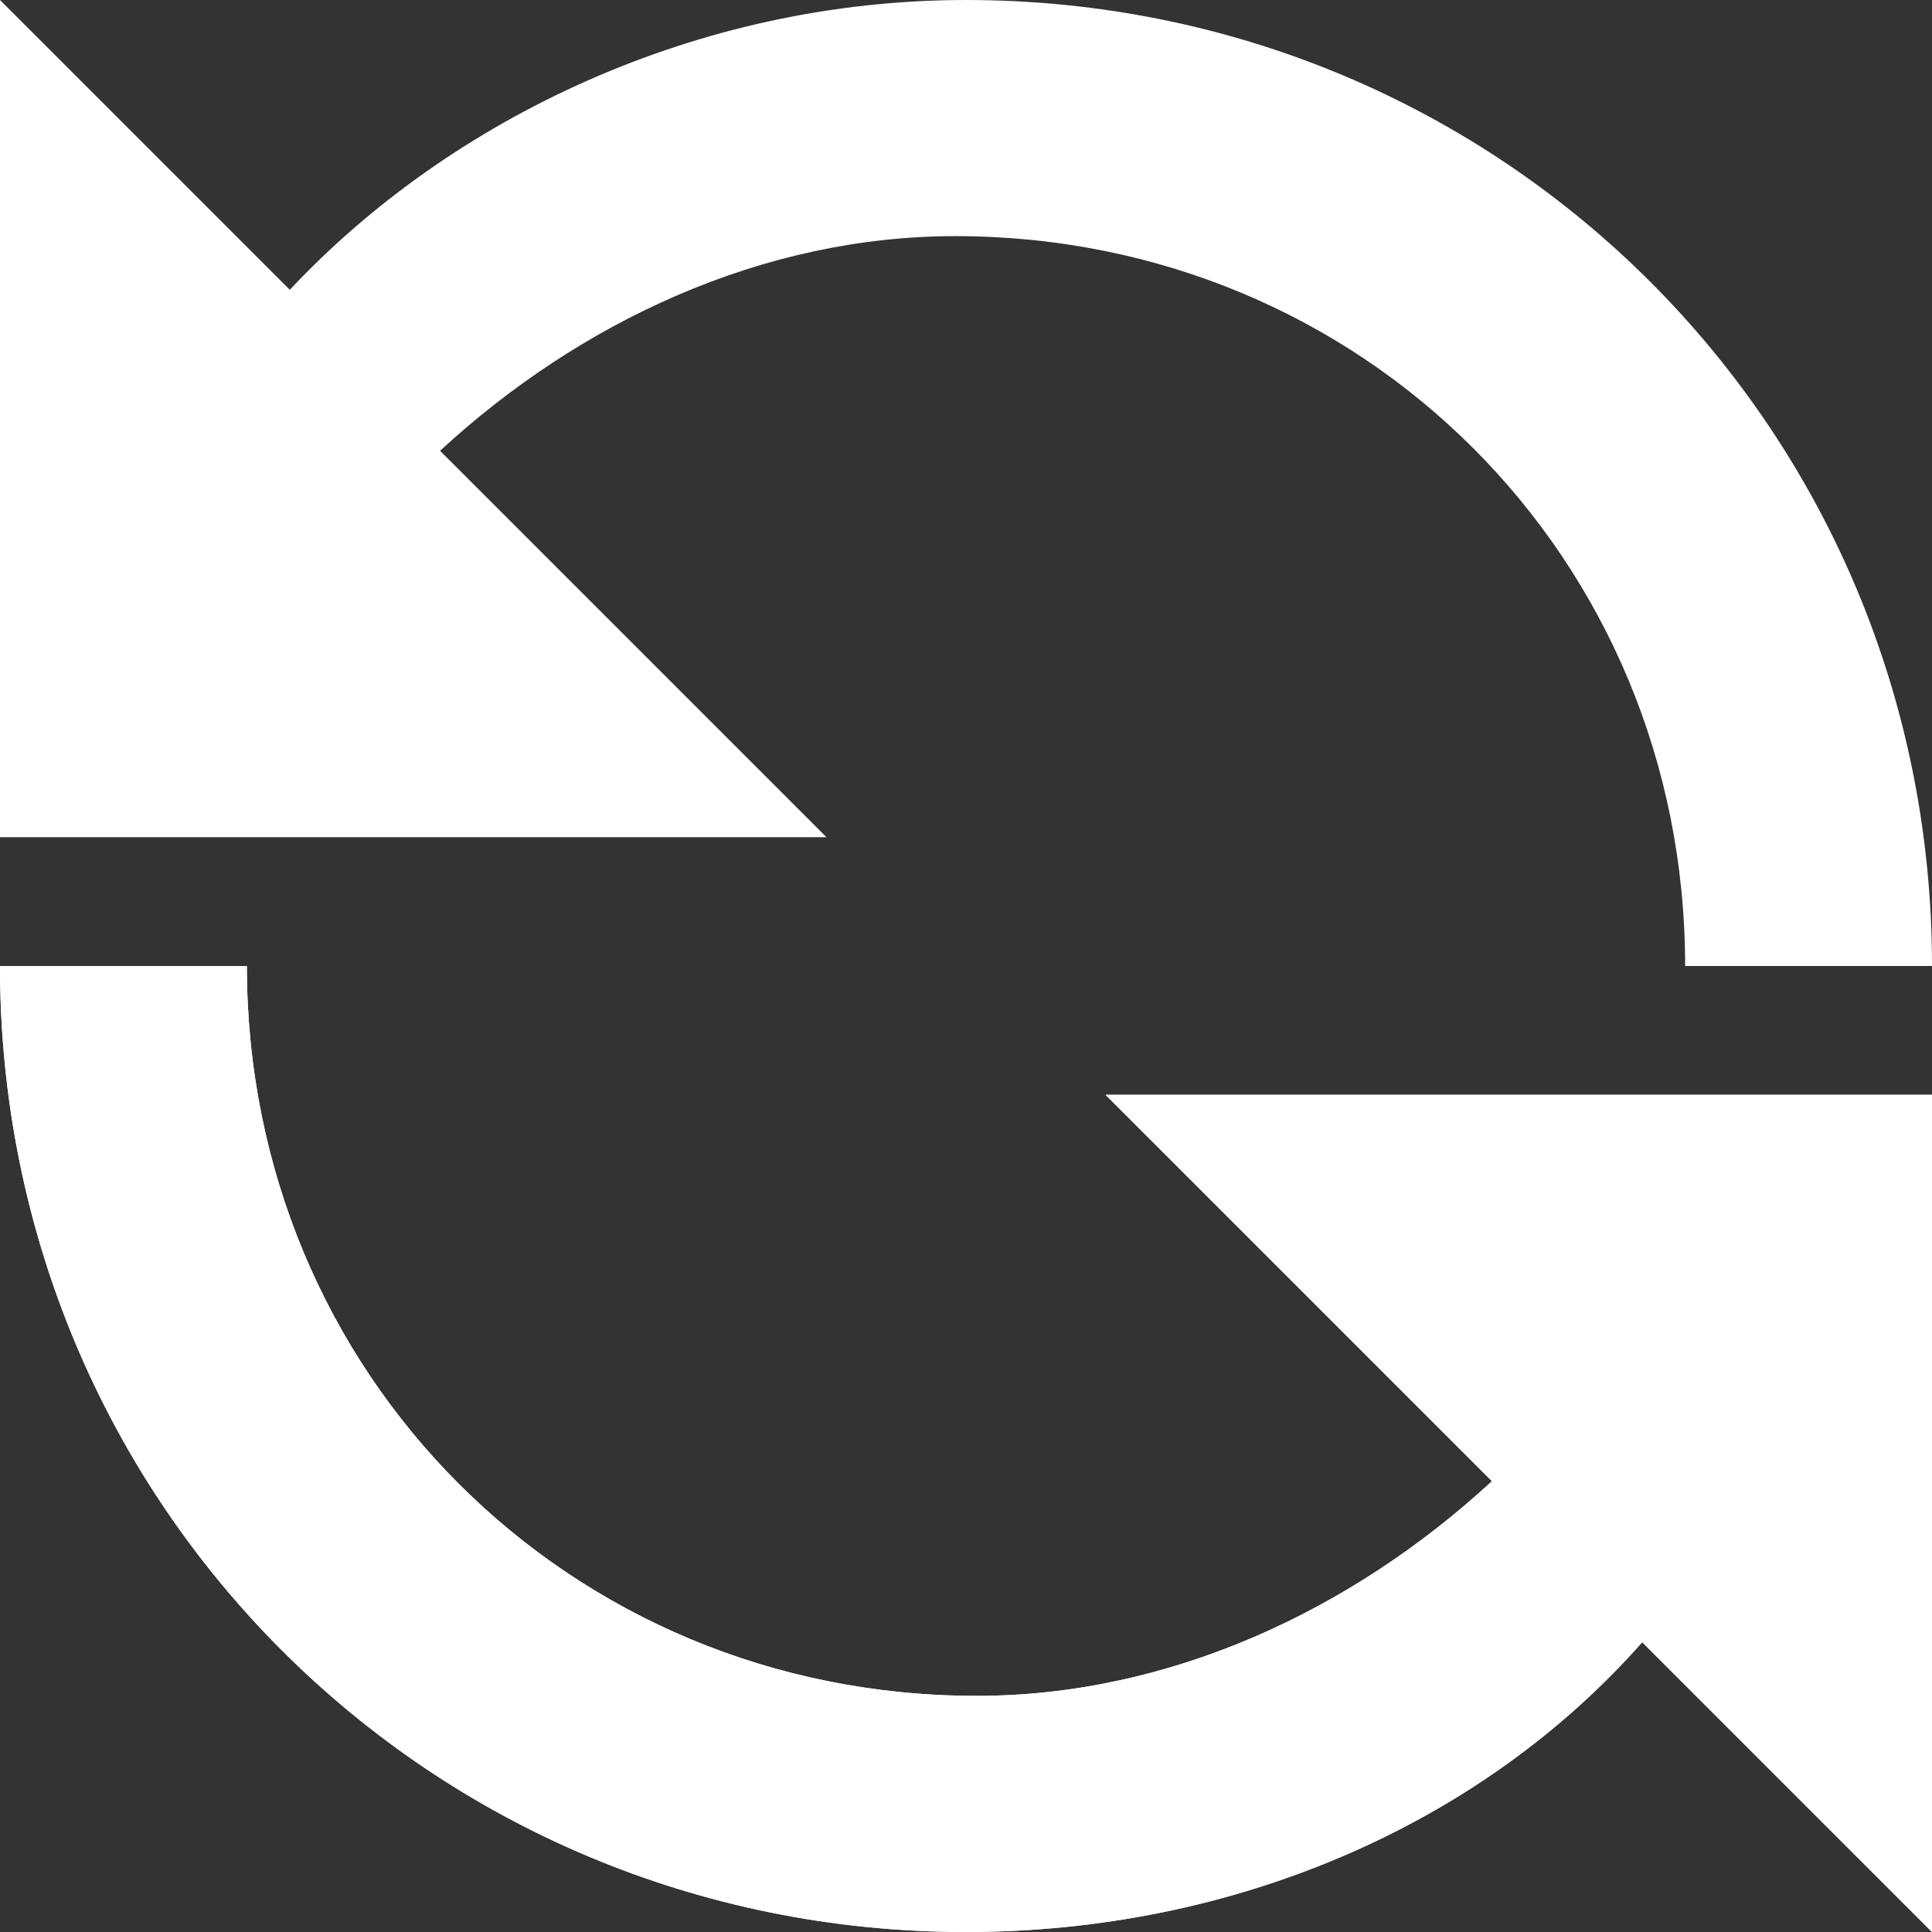 <?xml version="1.0" encoding="utf-8"?>
<!-- Generator: Adobe Illustrator 24.0.1, SVG Export Plug-In . SVG Version: 6.00 Build 0)  -->
<svg version="1.1" id="Layer_1" xmlns="http://www.w3.org/2000/svg" xmlns:xlink="http://www.w3.org/1999/xlink" x="0px" y="0px"
	 viewBox="0 0 18 18" style="enable-background:new 0 0 18 18;" xml:space="preserve">
<rect x="0" y="0" width="18" height="18" fill="#333333" stroke="none"/>
<style type="text/css">
	.st0{fill:#FFFFFF;}
</style>
<path class="st0" d="M18,10.2V18l-2.7-2.7C13.8,17,11.5,18,9,18c-5,0-9-4-9-9h2.3c0,3.8,3,6.8,6.8,6.8c1.8,0,3.5-0.8,4.8-2l-3.6-3.6
	H18z"/>
<path class="st0" d="M18,10.2V18l-2.7-2.7C13.8,17,11.5,18,9,18c-5,0-9-4-9-9h2.3c0,3.8,3,6.8,6.8,6.8c1.8,0,3.5-0.8,4.8-2l-3.6-3.6
	H18z"/>
<path class="st0" d="M0,8V0l2.7,2.7C4.2,1.1,6.5,0,9,0c5,0,9,4,9,9h-2.3c0-3.8-3-6.8-6.8-6.8c-1.8,0-3.5,0.8-4.8,2l3.6,3.6H0V8z"/>
</svg>
